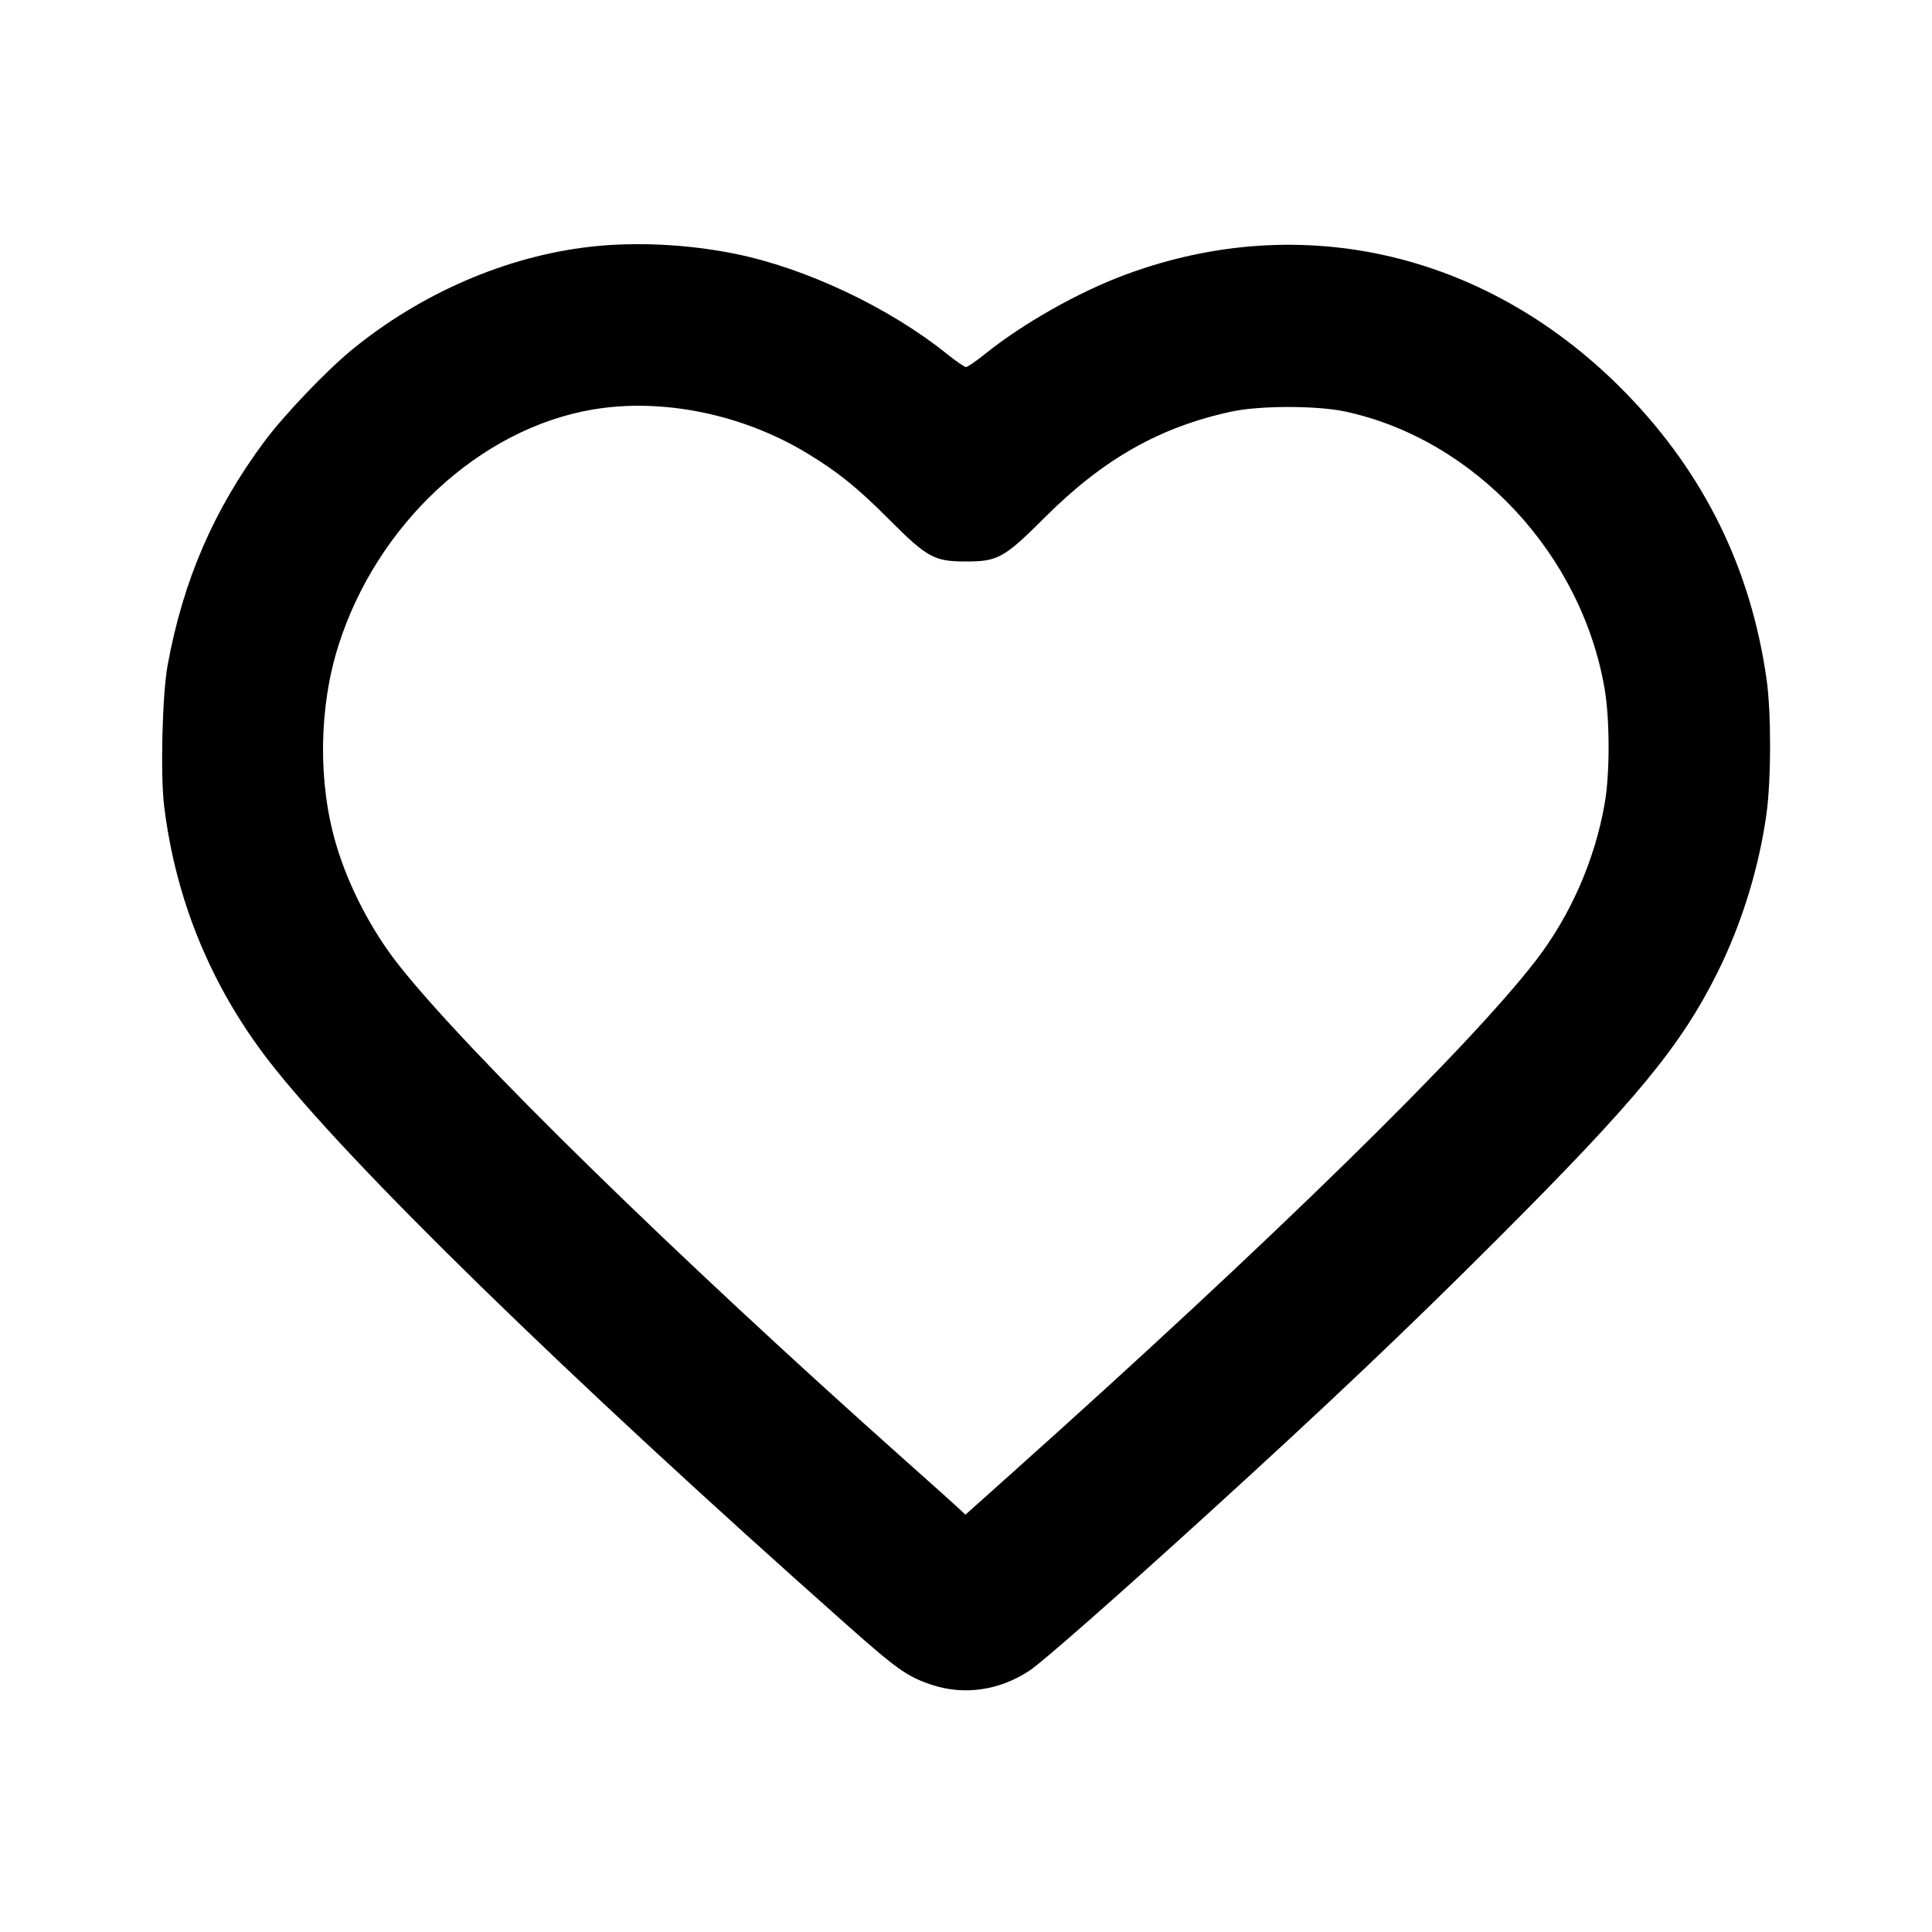 <svg width="24" height="24" viewBox="0 0 24 24" fill="none" xmlns="http://www.w3.org/2000/svg">
<path fill-rule="evenodd" clip-rule="evenodd" d="M7.335 3.065C6.29 3.183 5.229 3.642 4.368 4.348C4.052 4.607 3.519 5.166 3.28 5.49C2.653 6.336 2.275 7.211 2.082 8.265C2.016 8.624 1.991 9.628 2.039 10.014C2.182 11.18 2.622 12.249 3.336 13.174C4.31 14.434 7.044 17.102 10.526 20.19C11.14 20.735 11.27 20.827 11.567 20.927C11.976 21.064 12.415 21.001 12.792 20.751C12.954 20.643 13.902 19.809 15.045 18.768C16.492 17.45 17.484 16.509 18.587 15.406C20.328 13.665 20.878 12.999 21.338 12.075C21.637 11.472 21.849 10.786 21.943 10.116C22.003 9.689 22.004 8.849 21.945 8.438C21.75 7.066 21.173 5.889 20.208 4.894C18.514 3.147 16.187 2.593 13.98 3.412C13.398 3.628 12.709 4.017 12.234 4.399C12.124 4.487 12.018 4.56 12 4.56C11.982 4.56 11.876 4.487 11.766 4.399C11.044 3.818 10.009 3.33 9.128 3.152C8.536 3.033 7.893 3.002 7.335 3.065ZM7.365 5.087C5.963 5.324 4.686 6.507 4.206 8.013C3.96 8.784 3.948 9.717 4.174 10.485C4.328 11.008 4.613 11.557 4.955 11.99C5.825 13.09 8.368 15.578 11.235 18.133C11.549 18.412 11.848 18.68 11.899 18.728L11.993 18.816L12.574 18.296C15.767 15.442 18.247 13.015 19.084 11.925C19.513 11.366 19.814 10.677 19.935 9.975C19.999 9.609 19.998 8.94 19.934 8.562C19.649 6.882 18.317 5.457 16.71 5.112C16.358 5.037 15.652 5.037 15.302 5.112C14.411 5.303 13.707 5.701 12.984 6.423C12.474 6.932 12.397 6.975 12 6.975C11.605 6.975 11.519 6.928 11.043 6.451C10.646 6.053 10.408 5.862 10.022 5.628C9.221 5.144 8.226 4.941 7.365 5.087Z" fill="black"/>
</svg>
